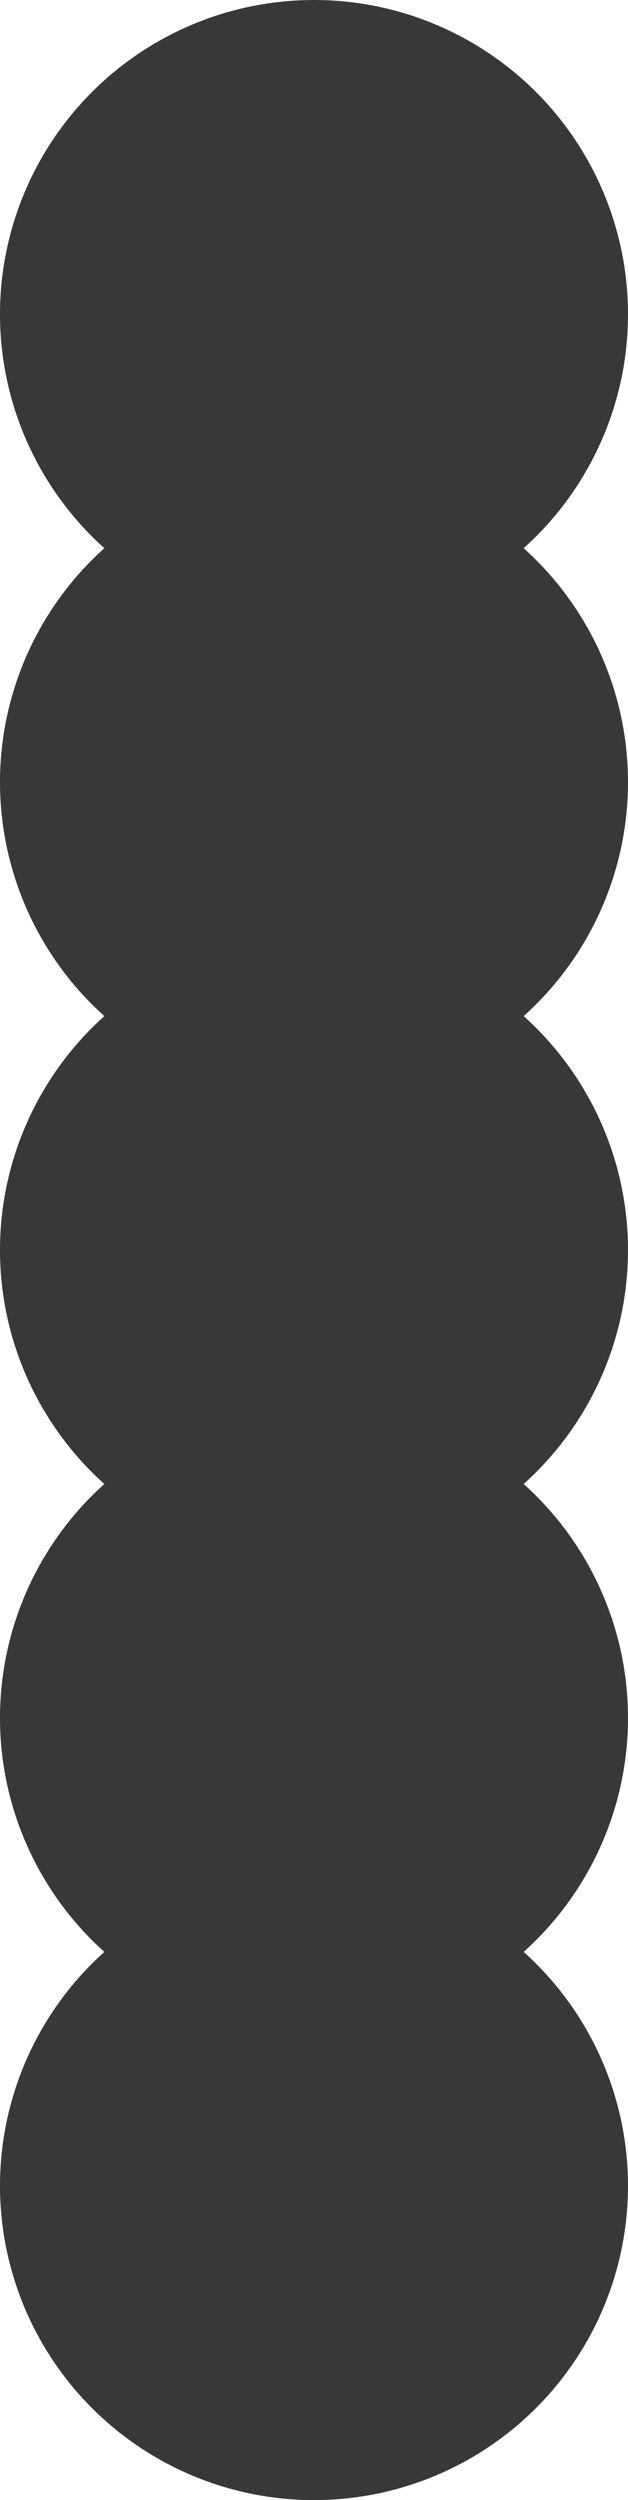 <svg width="90" height="358" viewBox="0 0 90 358" fill="none" xmlns="http://www.w3.org/2000/svg">
<circle cx="45" cy="45" r="45" fill="#383838"/>
<circle cx="45" cy="112" r="45" fill="#383838"/>
<circle cx="45" cy="179" r="45" fill="#383838"/>
<circle cx="45" cy="246" r="45" fill="#383838"/>
<circle cx="45" cy="313" r="45" fill="#383838"/>
</svg>
